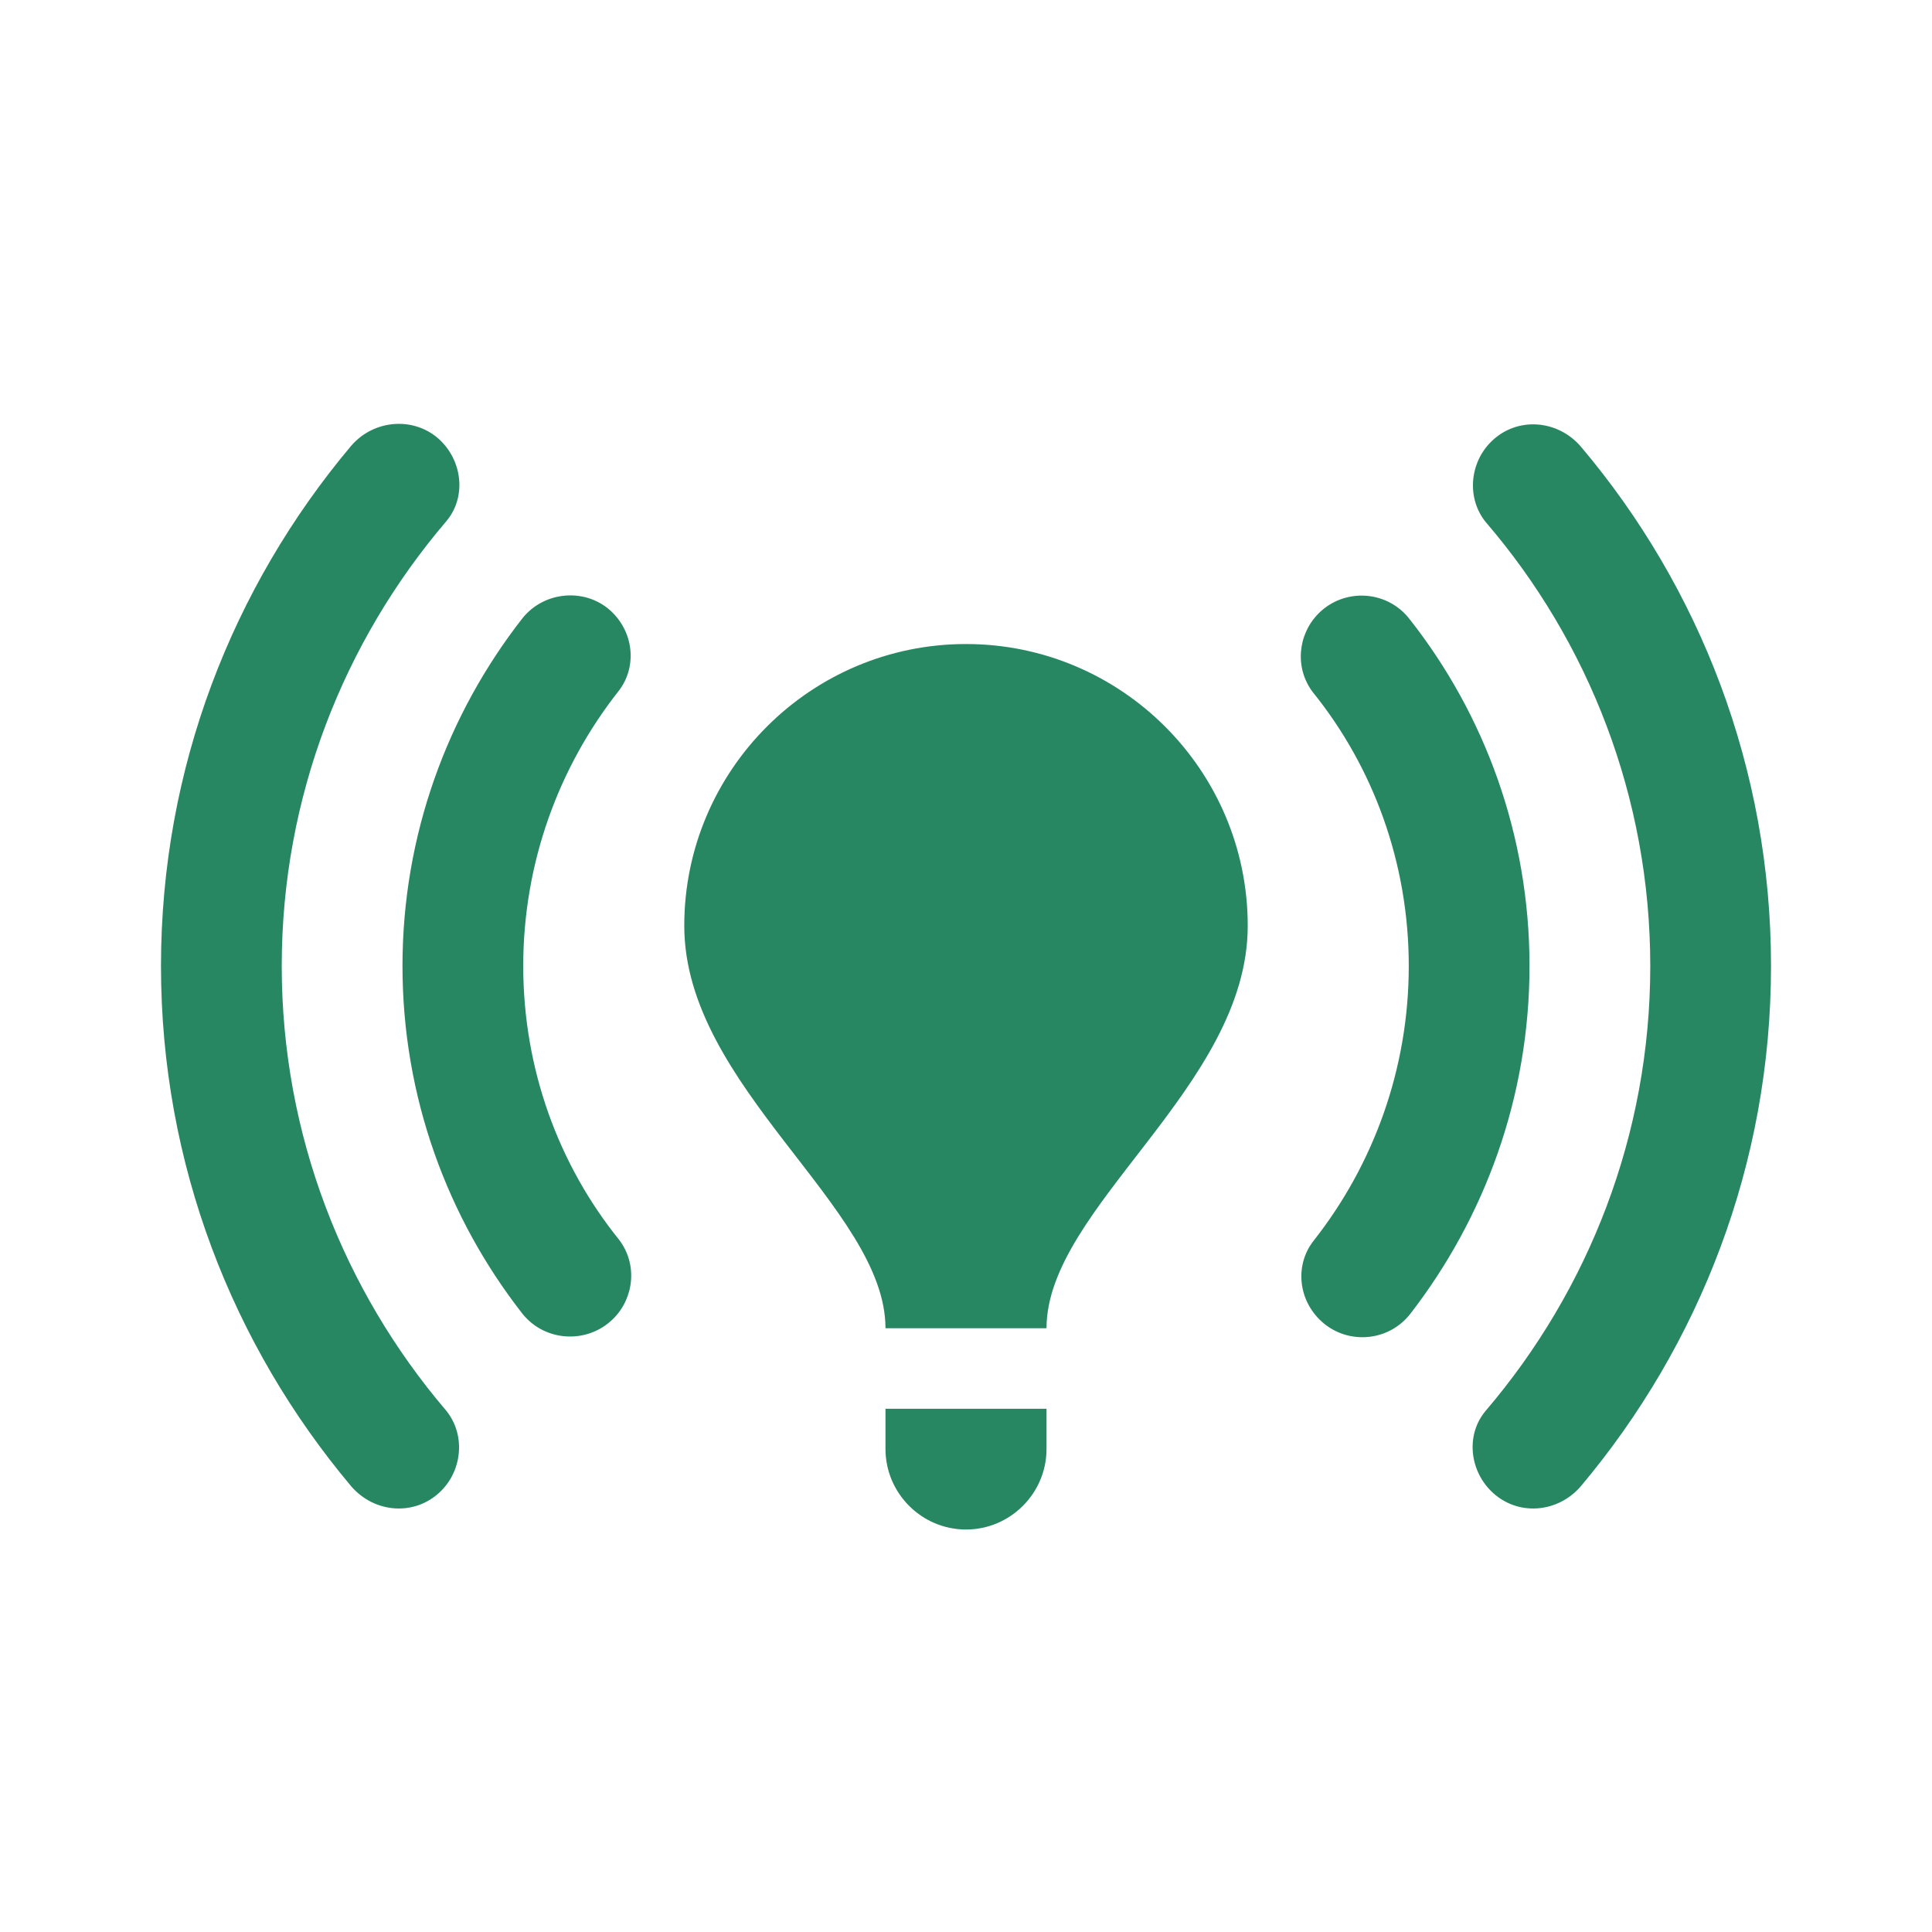 <svg width="40" height="40" viewBox="0 0 40 40" fill="none" xmlns="http://www.w3.org/2000/svg">
<g clip-path="url(#clip0_0_358)">
<path d="M25.833 19.167C25.833 22.5 21.667 25 21.667 27.5H18.333C18.333 25 14.167 22.5 14.167 19.167C14.167 15.95 16.783 13.334 20 13.334C23.217 13.334 25.833 15.95 25.833 19.167ZM21.667 29.167H18.333V30C18.333 30.917 19.083 31.667 20 31.667C20.917 31.667 21.667 30.917 21.667 30V29.167ZM36.667 20C36.667 15.9 35.183 12.15 32.733 9.25C32.25 8.684 31.4 8.617 30.867 9.15C30.417 9.6 30.367 10.334 30.767 10.817C32.883 13.284 34.167 16.5 34.167 20C34.167 23.5 32.883 26.717 30.767 29.2C30.35 29.684 30.417 30.417 30.867 30.867C31.4 31.4 32.25 31.334 32.733 30.767C35.183 27.85 36.667 24.1 36.667 20ZM5.833 20C5.833 16.5 7.117 13.284 9.233 10.8C9.65 10.317 9.583 9.584 9.133 9.134C8.617 8.617 7.75 8.667 7.267 9.234C4.817 12.15 3.333 15.9 3.333 20C3.333 24.1 4.817 27.85 7.267 30.767C7.75 31.334 8.6 31.4 9.133 30.867C9.583 30.417 9.633 29.684 9.233 29.2C7.117 26.717 5.833 23.5 5.833 20ZM29.167 20C29.167 22.134 28.433 24.117 27.2 25.684C26.817 26.167 26.867 26.867 27.317 27.317C27.85 27.85 28.733 27.8 29.2 27.2C30.733 25.217 31.667 22.717 31.667 20C31.667 17.284 30.733 14.784 29.183 12.817C28.717 12.217 27.833 12.167 27.3 12.7C26.867 13.134 26.8 13.834 27.183 14.334C28.433 15.884 29.167 17.867 29.167 20ZM12.7 27.3C13.133 26.867 13.2 26.167 12.817 25.667C11.567 24.117 10.833 22.134 10.833 20C10.833 17.867 11.567 15.884 12.8 14.317C13.183 13.834 13.133 13.134 12.683 12.684C12.167 12.167 11.283 12.217 10.817 12.8C9.267 14.784 8.333 17.284 8.333 20C8.333 22.717 9.267 25.217 10.817 27.2C11.283 27.784 12.167 27.834 12.7 27.3Z" fill="#288763"/>
</g>
<defs>
<clipPath id="clip0_0_358">
<rect width="40" height="40" fill="white"/>
</clipPath>
</defs>
</svg>

